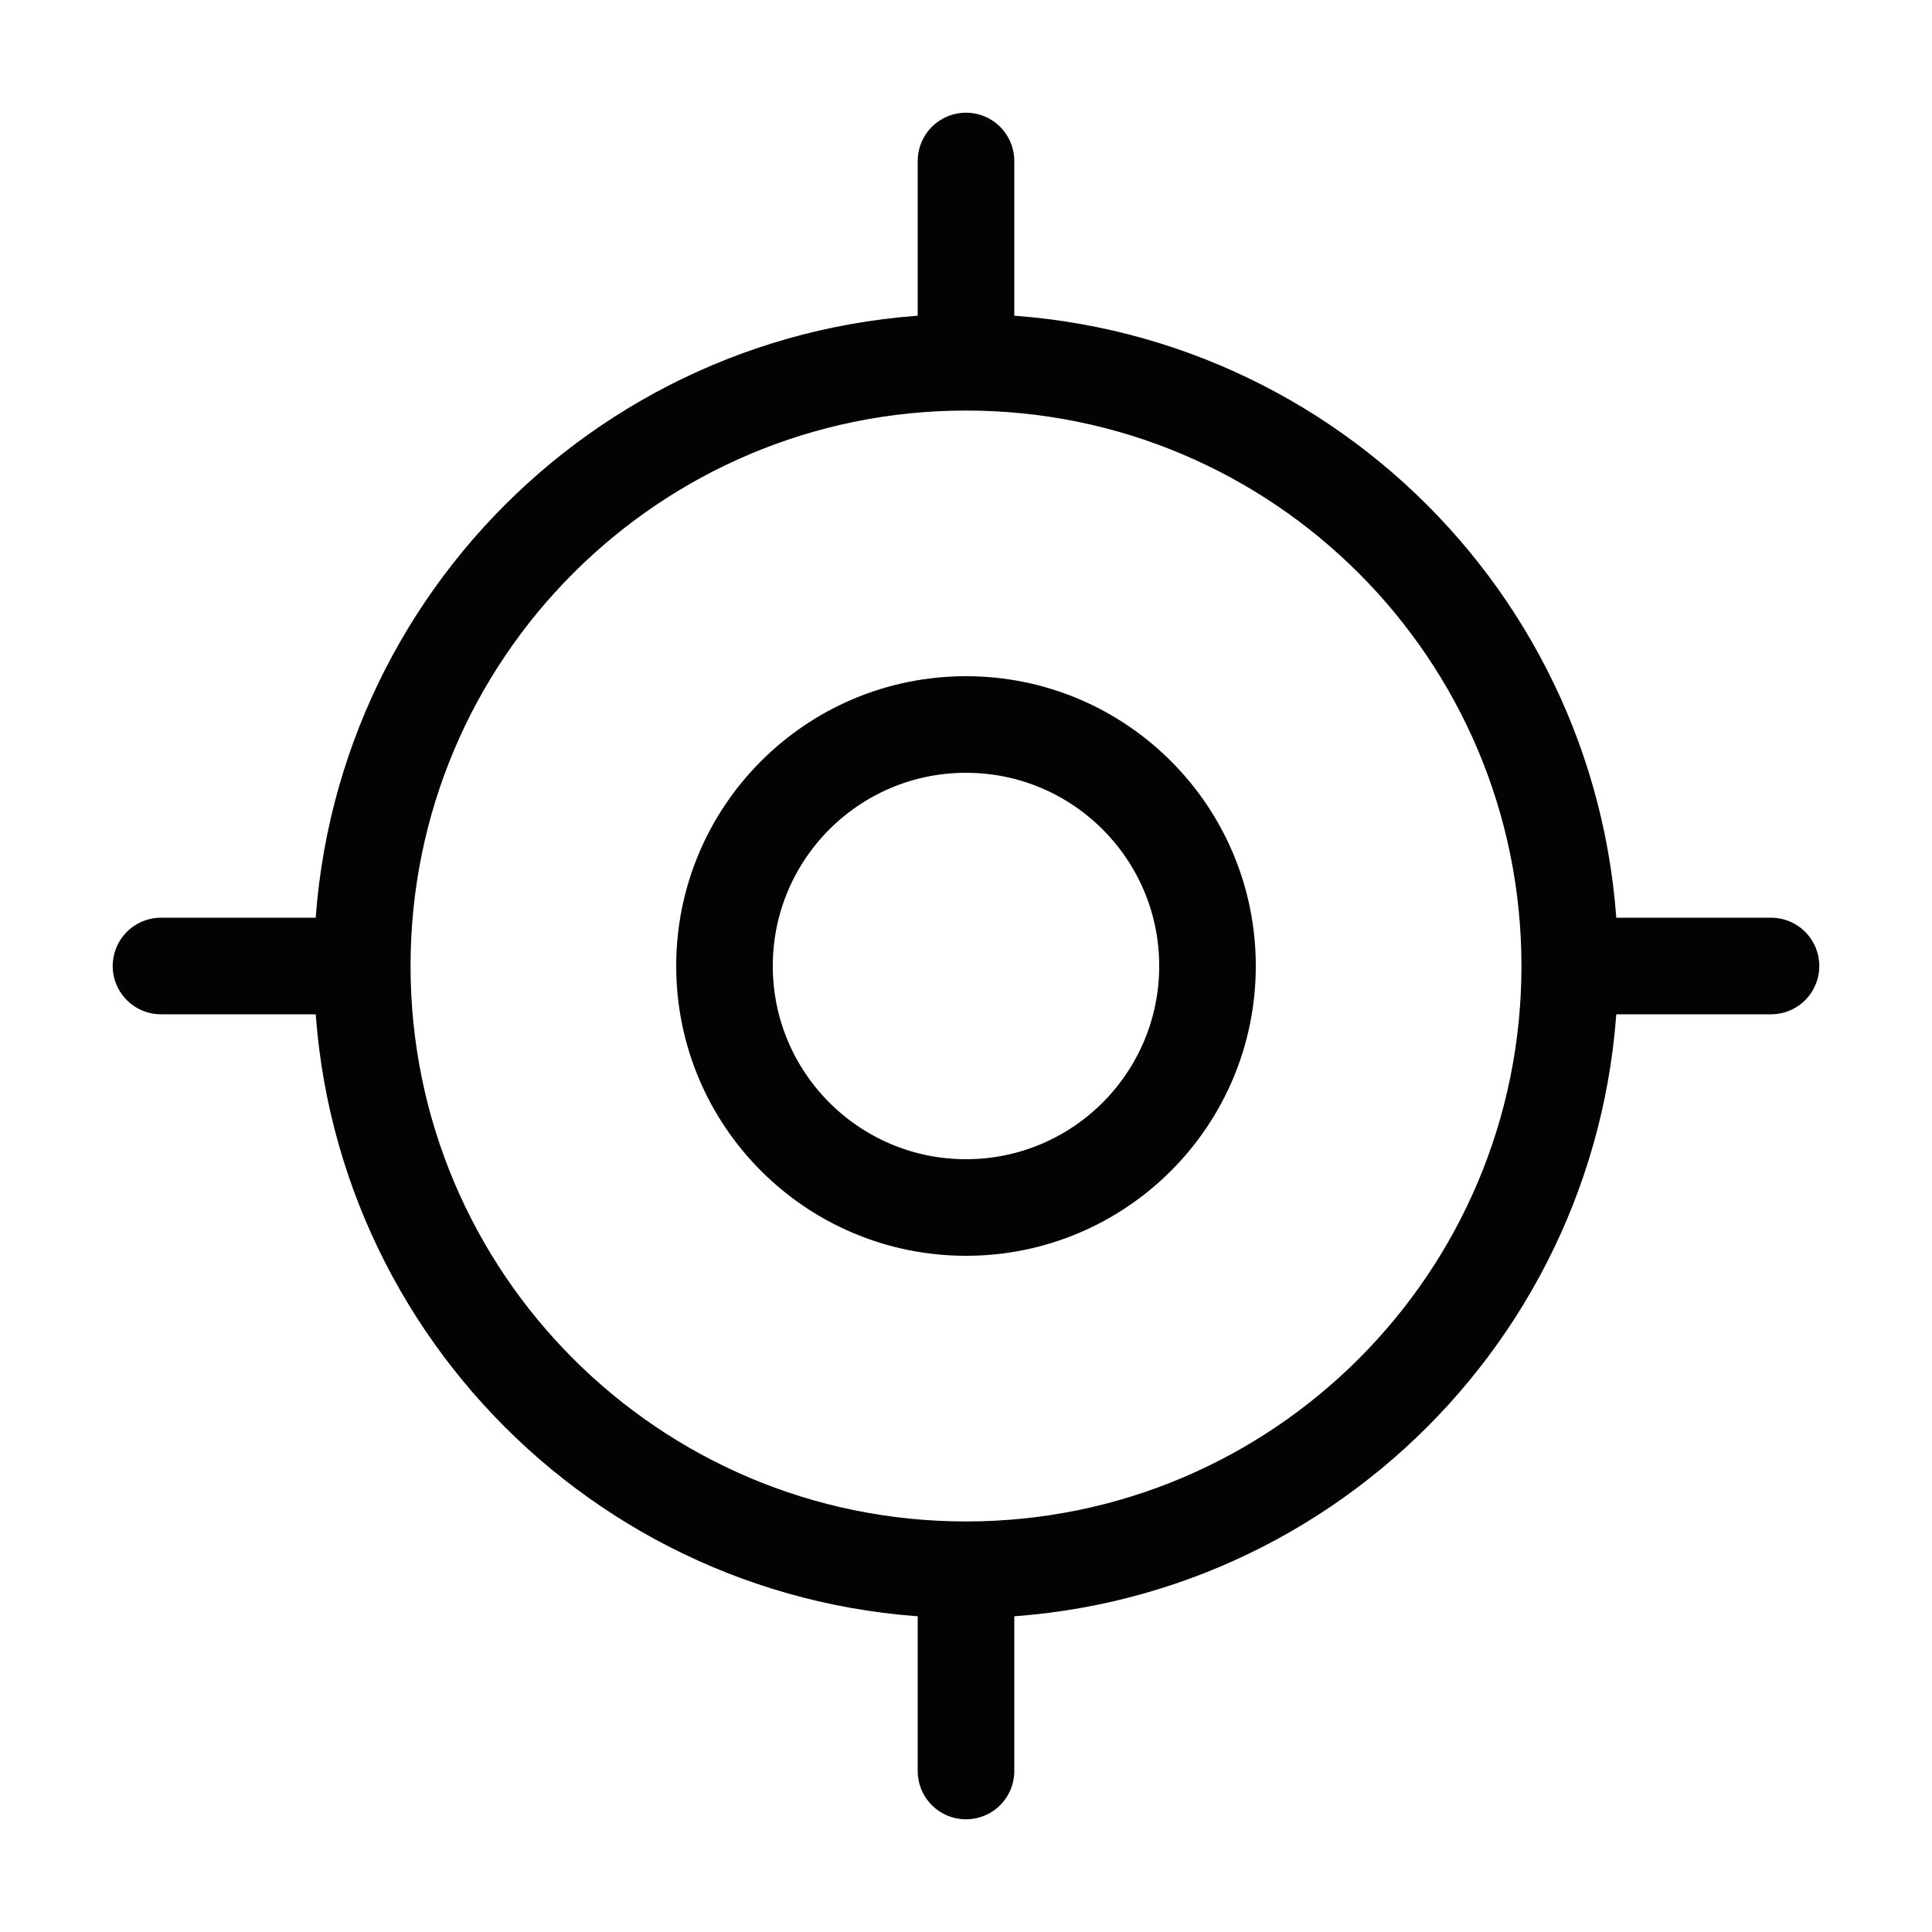 <svg width="30" height="30" viewBox="0 0 30 30" fill="none" xmlns="http://www.w3.org/2000/svg">
<path d="M15 24.375C20.178 24.375 24.375 20.178 24.375 15C24.375 9.822 20.178 5.625 15 5.625C9.822 5.625 5.625 9.822 5.625 15C5.625 20.178 9.822 24.375 15 24.375Z" stroke="#030303" stroke-width="1.5" stroke-linecap="round" stroke-linejoin="round"/>
<path d="M15 18.75C17.071 18.75 18.75 17.071 18.75 15C18.75 12.929 17.071 11.25 15 11.25C12.929 11.25 11.25 12.929 11.25 15C11.25 17.071 12.929 18.75 15 18.75Z" stroke="#030303" stroke-width="1.5" stroke-linecap="round" stroke-linejoin="round"/>
<path d="M15 5V2.5" stroke="#030303" stroke-width="1.5" stroke-linecap="round" stroke-linejoin="round"/>
<path d="M5 15H2.5" stroke="#030303" stroke-width="1.5" stroke-linecap="round" stroke-linejoin="round"/>
<path d="M15 25V27.5" stroke="#030303" stroke-width="1.5" stroke-linecap="round" stroke-linejoin="round"/>
<path d="M25 15H27.5" stroke="#030303" stroke-width="1.5" stroke-linecap="round" stroke-linejoin="round"/>
</svg>
